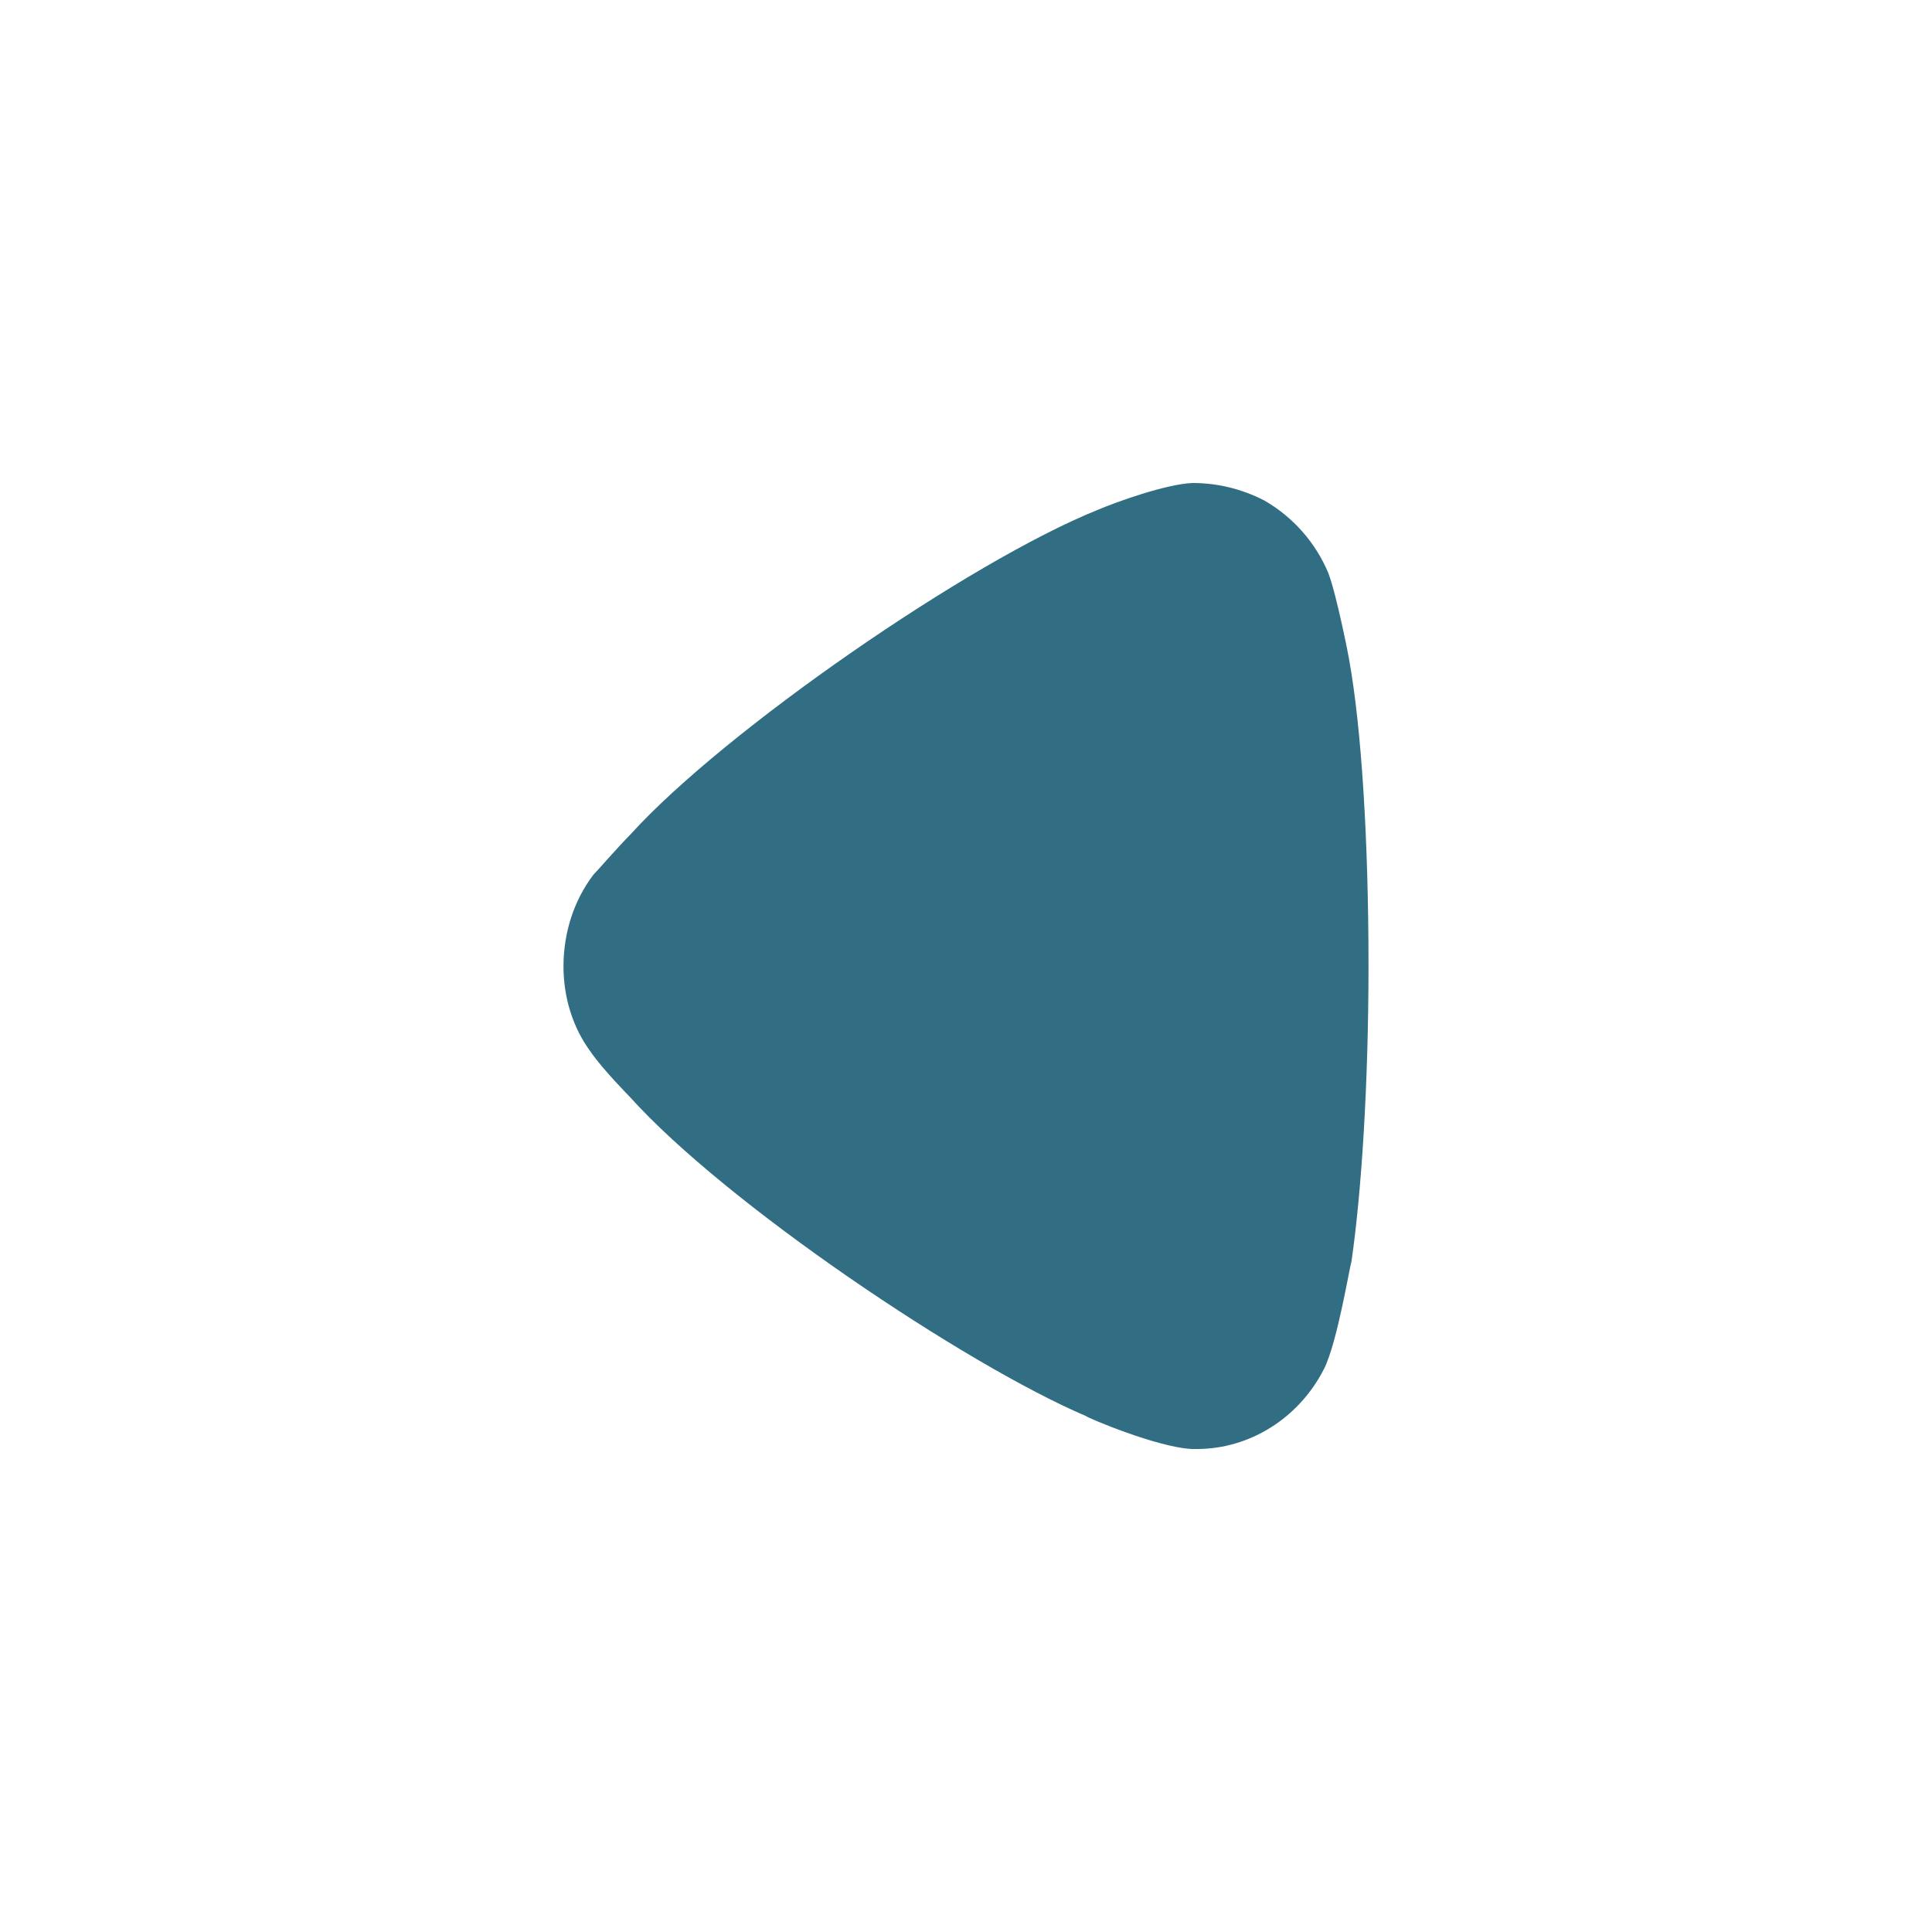 <?xml version="1.0" encoding="UTF-8"?>
<svg width="24px"  height="24px"  viewBox="0 0 24 24" version="1.1" xmlns="http://www.w3.org/2000/svg" xmlns:xlink="http://www.w3.org/1999/xlink">
    <title>Iconly/Bold/Arrow - Left 2</title>
    <g id="Iconly/Bold/Arrow---Left-2" stroke="none" stroke-width="1" fill="none" fill-rule="evenodd">
        <g id="Arrow---Left-2" transform="translate(7, 6)" fill="#316E83"  fill-rule="nonzero">
            <path d="M0.369,4.869 C0.426,4.811 0.639,4.563 0.838,4.359 C2.003,3.076 5.042,0.976 6.633,0.335 C6.875,0.232 7.486,0.014 7.812,0 C8.125,0 8.423,0.072 8.707,0.218 C9.062,0.422 9.346,0.743 9.502,1.122 C9.603,1.385 9.758,2.172 9.758,2.186 C9.914,3.047 10,4.446 10,5.992 C10,7.465 9.914,8.807 9.787,9.681 C9.772,9.695 9.616,10.673 9.446,11.008 C9.133,11.62 8.522,12 7.868,12 L7.812,12 C7.386,11.985 6.491,11.605 6.491,11.591 C4.986,10.949 2.017,8.952 0.823,7.625 C0.823,7.625 0.487,7.284 0.341,7.071 C0.113,6.765 -8.8817842e-16,6.386 -8.8817842e-16,6.007 C-8.8817842e-16,5.584 0.128,5.19 0.369,4.869"></path>
        </g>
    </g>
</svg>